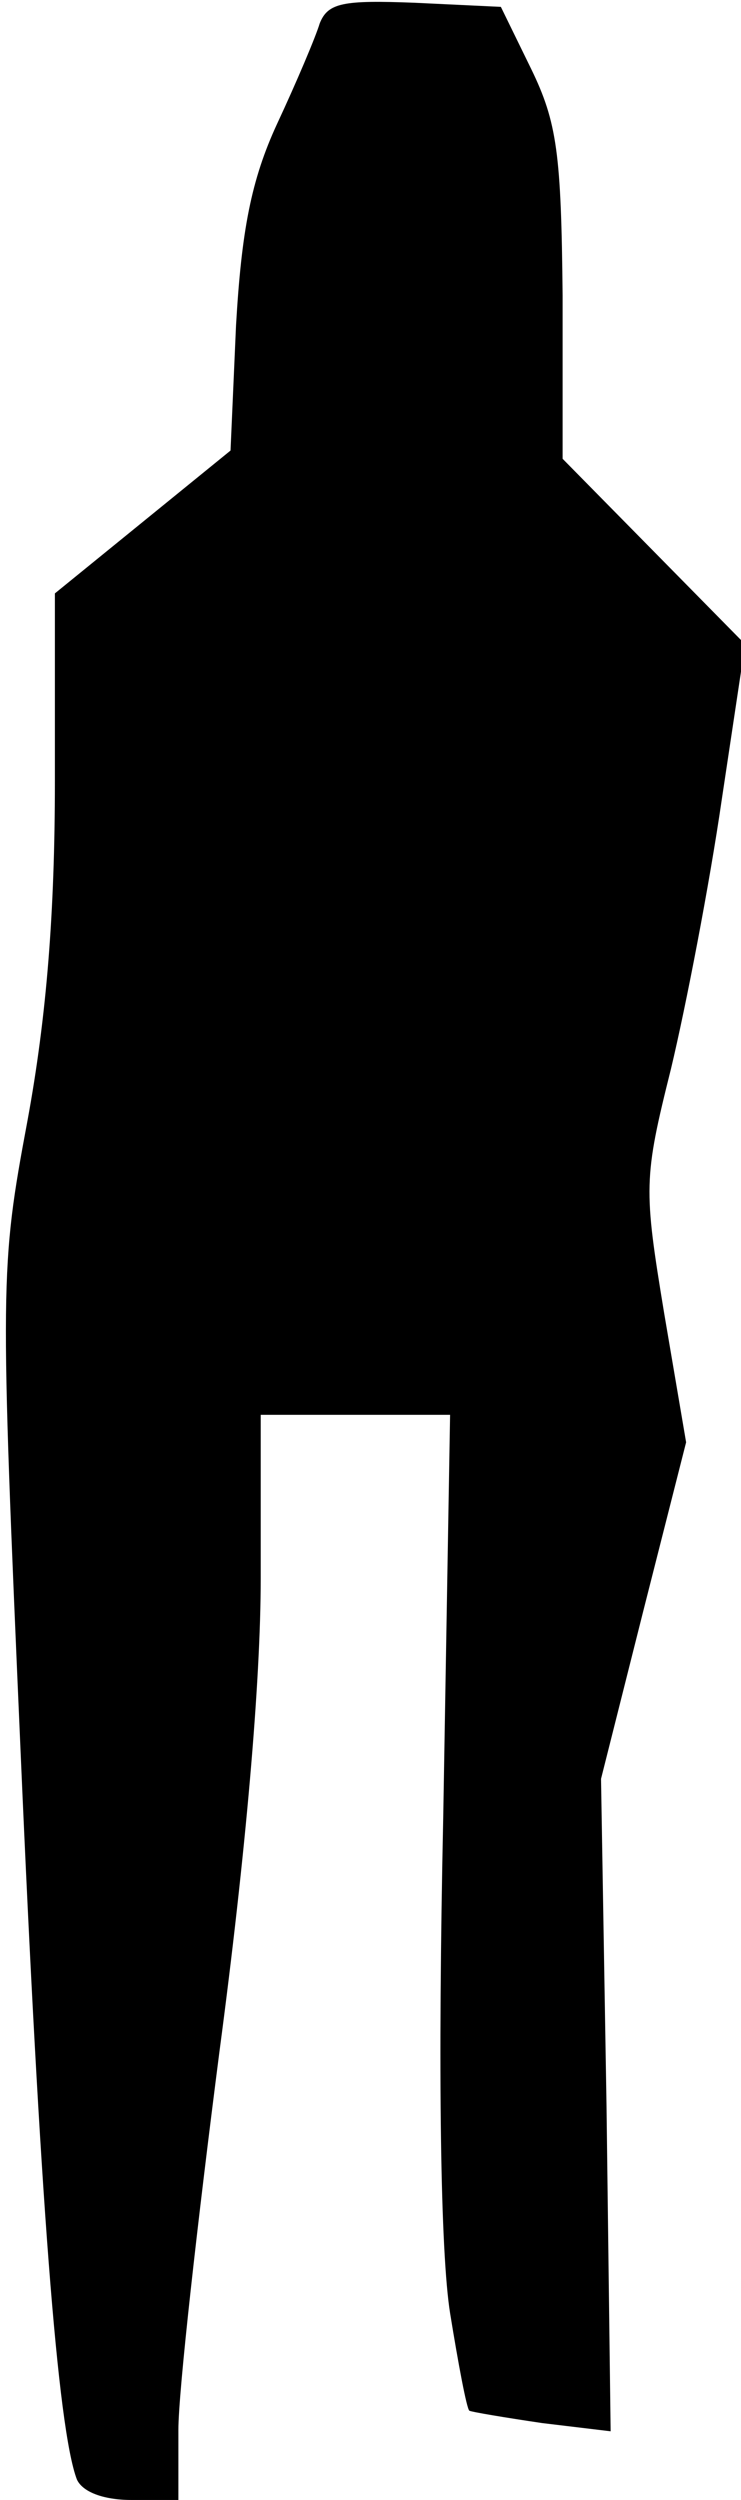 <?xml version="1.0" standalone="no"?>
<!DOCTYPE svg PUBLIC "-//W3C//DTD SVG 20010904//EN"
 "http://www.w3.org/TR/2001/REC-SVG-20010904/DTD/svg10.dtd">
<svg version="1.0" xmlns="http://www.w3.org/2000/svg"
 width="54pt" height="182pt" viewBox="0 0 54 182"
 preserveAspectRatio="xMidYMid meet">
<g transform="translate(0,182) scale(0.1,-0.1)"
fill="#000000" stroke="none">
<path fill="#000000" stroke="none" d="M233 1803 c-3 -10 -17 -43 -31 -73 -19
-41 -26 -78 -30 -147 l-4 -91 -64 -52 -64 -52 0 -137 c0 -95 -6 -171 -20 -247
-20 -107 -20 -116 -5 -459 14 -323 27 -493 41 -530 4 -9 19 -15 40 -15 l34 0
0 51 c0 28 14 152 30 276 19 143 30 268 30 344 l0 119 69 0 69 0 -5 -293 c-4
-187 -2 -317 5 -361 6 -37 12 -69 14 -71 2 -1 26 -5 53 -9 l50 -6 -3 237 -4
238 31 123 31 122 -16 94 c-15 91 -15 98 5 178 11 46 28 134 37 196 l17 113
-66 67 -67 68 0 119 c-1 103 -4 126 -23 165 l-22 45 -63 3 c-52 2 -63 0 -69
-15z"/>
</g>
</svg>

